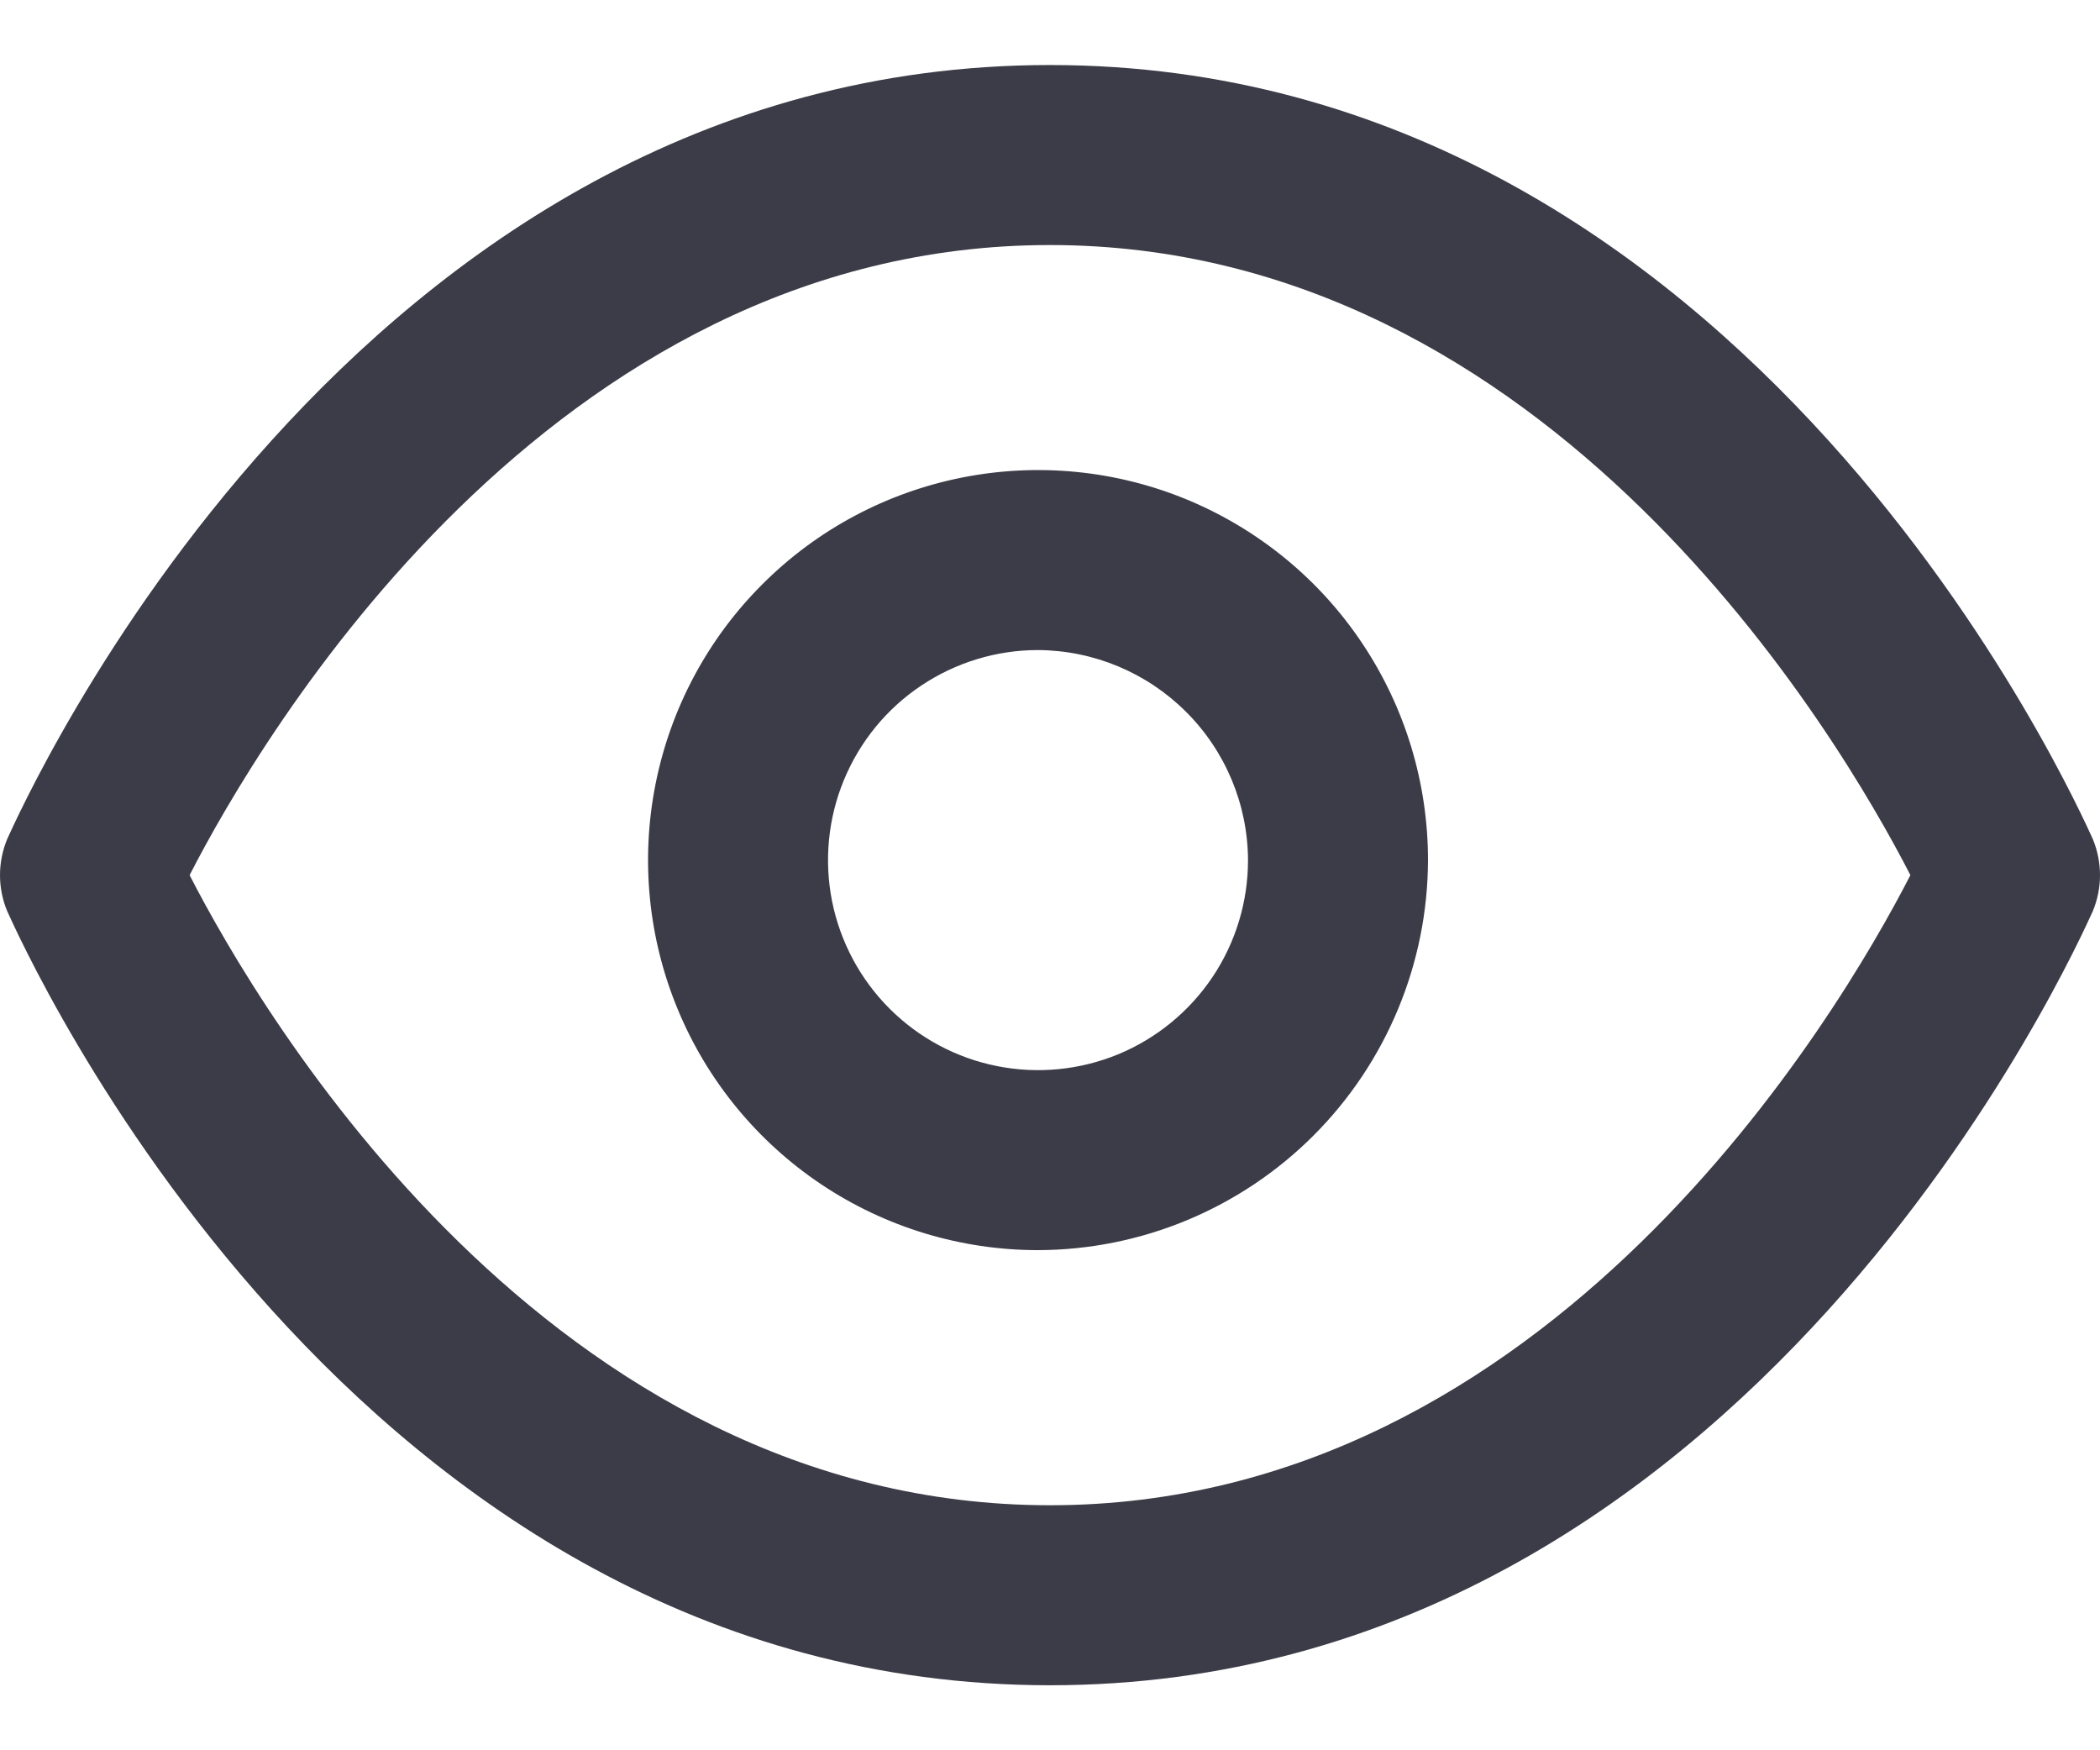<svg width="24" height="20" viewBox="0 0 24 20" fill="none" xmlns="http://www.w3.org/2000/svg">
<g id="Group 622">
<path id="Vector" d="M12 19.257C4.005 19.257 0.247 10.768 0.082 10.411C0.028 10.281 0 10.141 0 10C0 9.859 0.028 9.719 0.082 9.588C0.247 9.232 4.005 0.743 12 0.743C19.995 0.743 23.753 9.232 23.918 9.588C23.972 9.719 24 9.859 24 10C24 10.141 23.972 10.281 23.918 10.411C23.753 10.768 19.995 19.257 12 19.257ZM2.167 10C2.976 11.577 6.281 17.2 12 17.2C17.719 17.2 21.024 11.577 21.833 10C21.024 8.423 17.719 2.8 12 2.8C6.281 2.8 2.976 8.423 2.167 10Z" fill="#3C3C48"/>
<path id="Vector_2" d="M11.863 14.285C10.982 14.285 10.12 14.024 9.387 13.534C8.654 13.044 8.083 12.348 7.746 11.534C7.408 10.72 7.32 9.823 7.492 8.959C7.664 8.094 8.088 7.3 8.712 6.677C9.335 6.053 10.129 5.629 10.994 5.457C11.858 5.285 12.755 5.373 13.569 5.71C14.383 6.048 15.08 6.619 15.569 7.352C16.059 8.085 16.32 8.947 16.32 9.828C16.317 11.009 15.846 12.141 15.011 12.976C14.176 13.811 13.044 14.282 11.863 14.285ZM11.863 7.428C11.389 7.428 10.925 7.569 10.53 7.833C10.135 8.096 9.828 8.471 9.646 8.91C9.464 9.348 9.417 9.831 9.509 10.296C9.602 10.762 9.831 11.19 10.166 11.525C10.502 11.861 10.93 12.09 11.395 12.182C11.861 12.275 12.343 12.227 12.782 12.046C13.22 11.864 13.595 11.556 13.859 11.162C14.123 10.767 14.263 10.303 14.263 9.828C14.26 9.193 14.006 8.584 13.556 8.135C13.107 7.686 12.499 7.432 11.863 7.428Z" fill="#3C3C48"/>
</g>
</svg>

